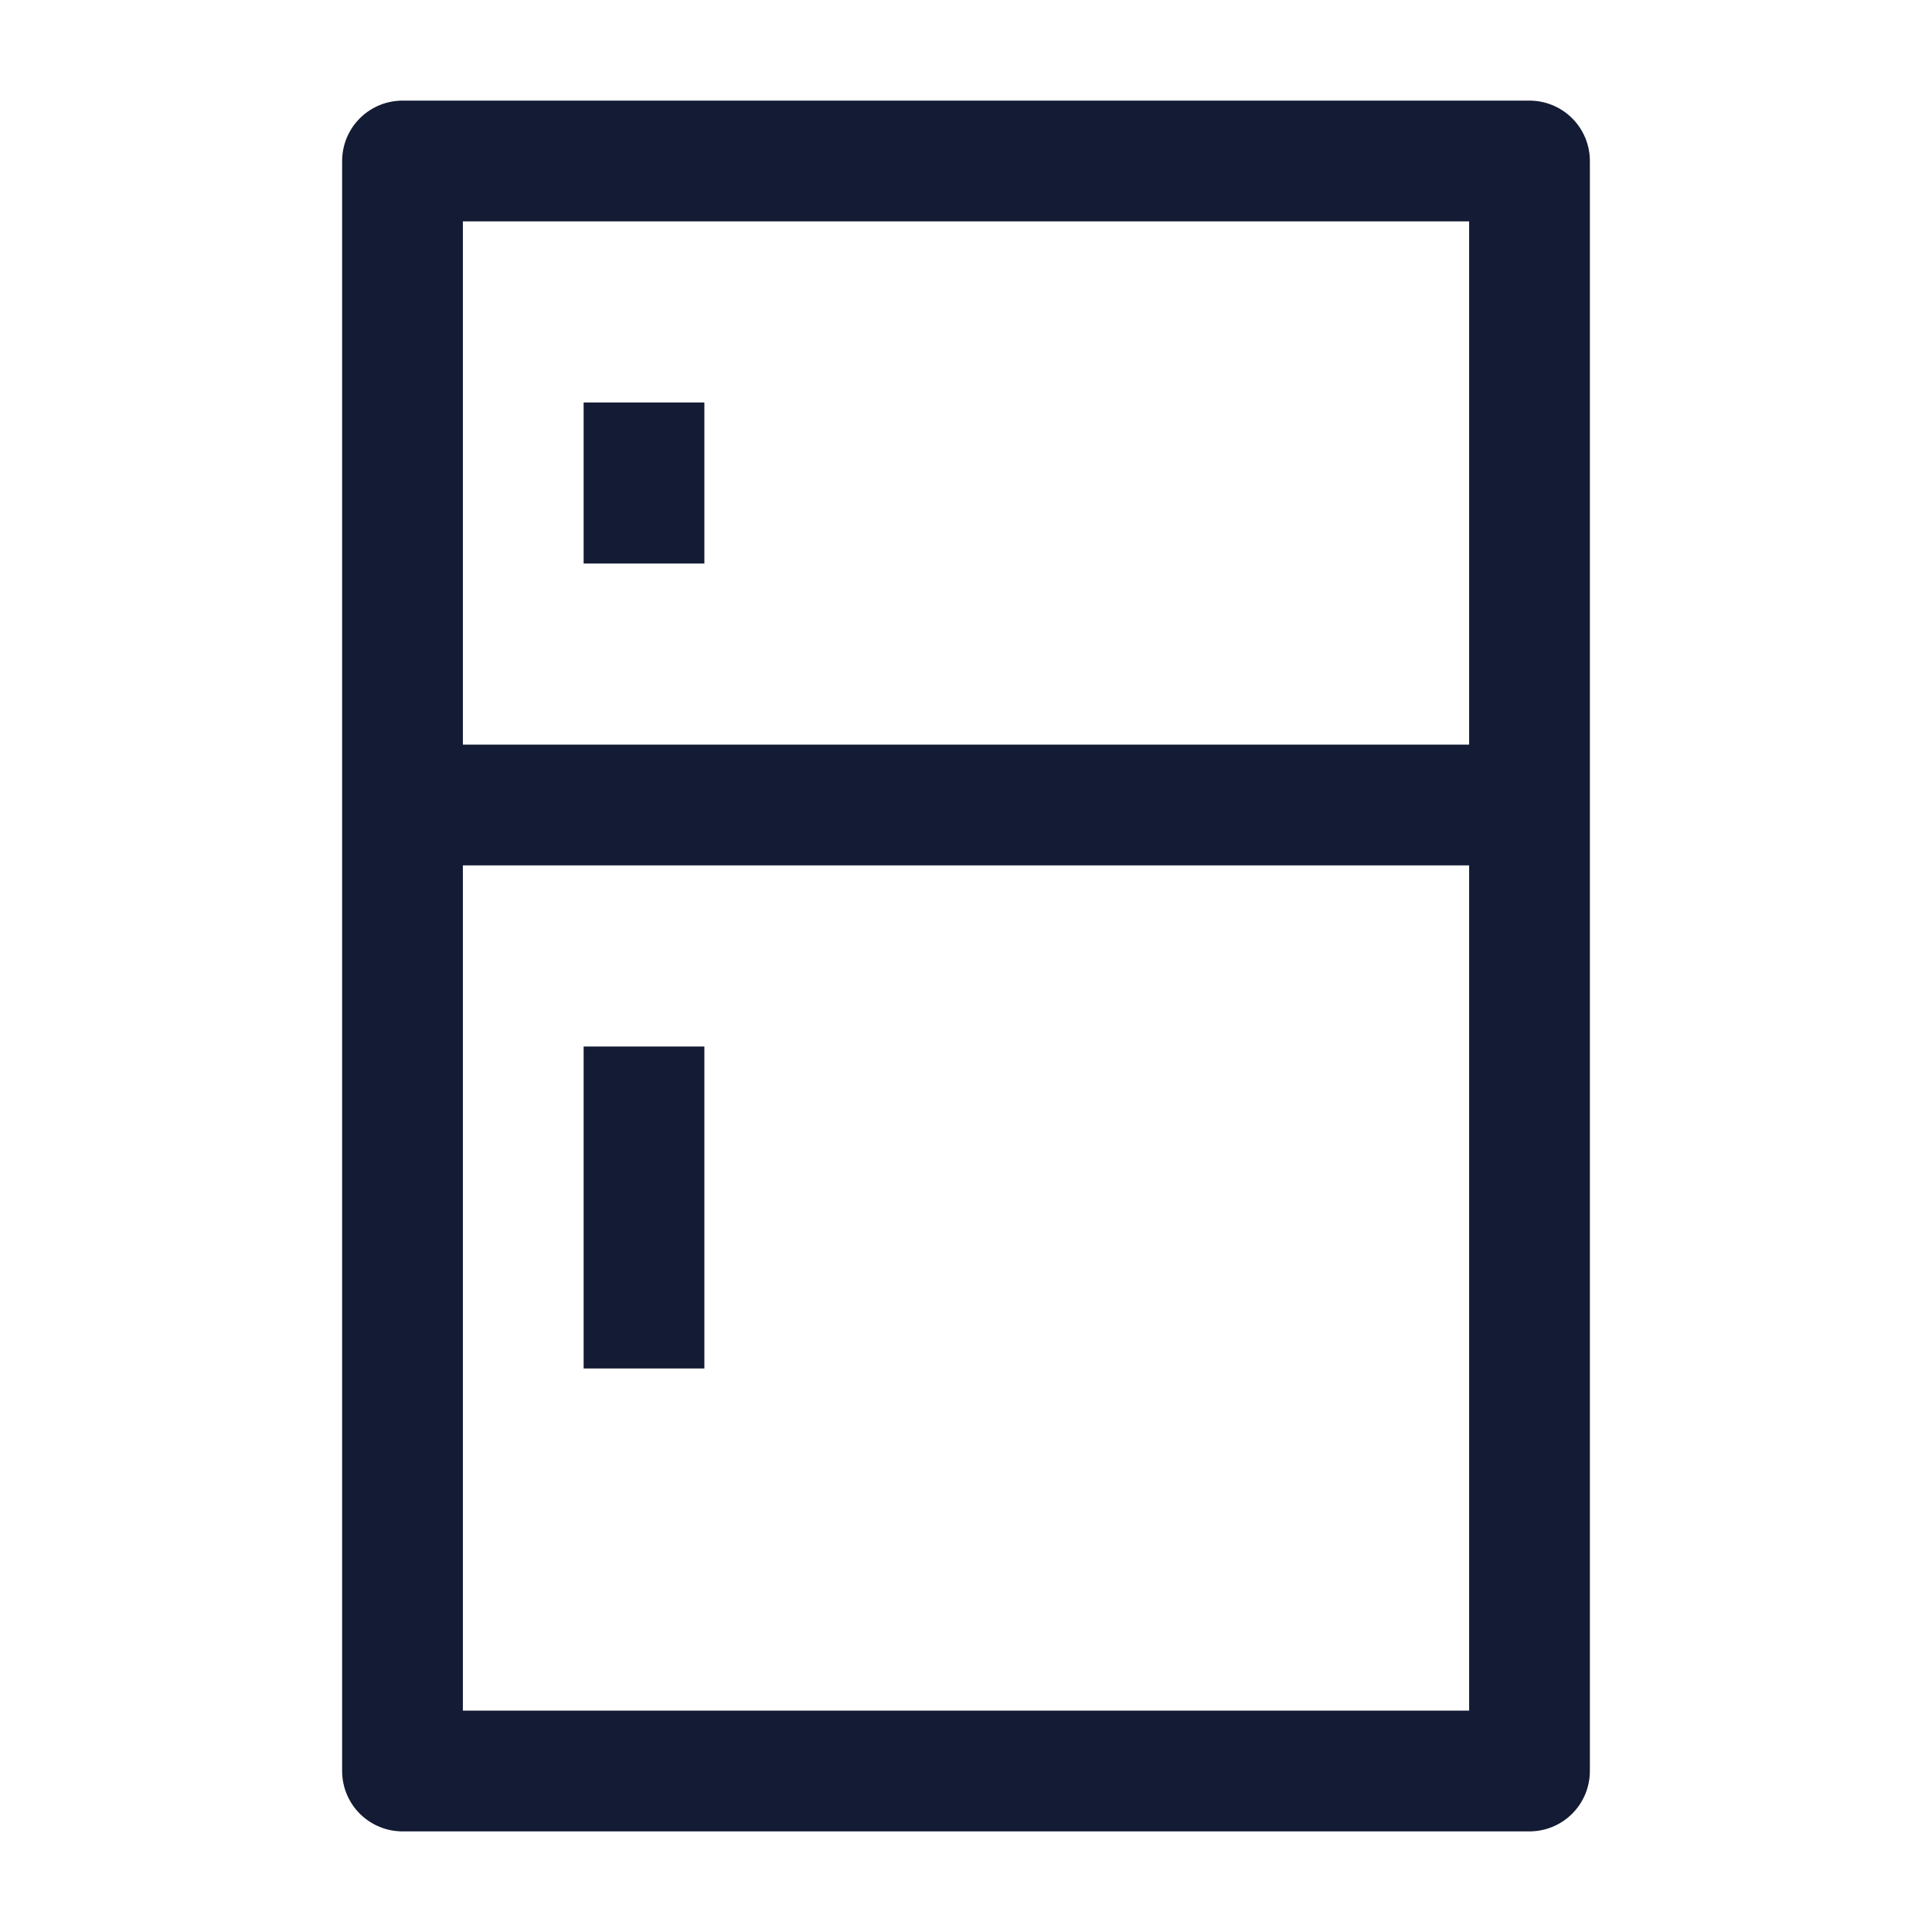 <svg width="24" height="24" viewBox="0 0 24 24" fill="none" xmlns="http://www.w3.org/2000/svg">
<path d="M19 2H5V22H19V2Z" stroke="#141B34" stroke-width="1.5" stroke-linejoin="round"/>
<path d="M8 7V5" stroke="#141B34" stroke-width="1.5" stroke-linejoin="round"/>
<path d="M8 17V13" stroke="#141B34" stroke-width="1.5" stroke-linejoin="round"/>
<path d="M5 10H19" stroke="#141B34" stroke-width="1.5" stroke-linejoin="round"/>
</svg>
